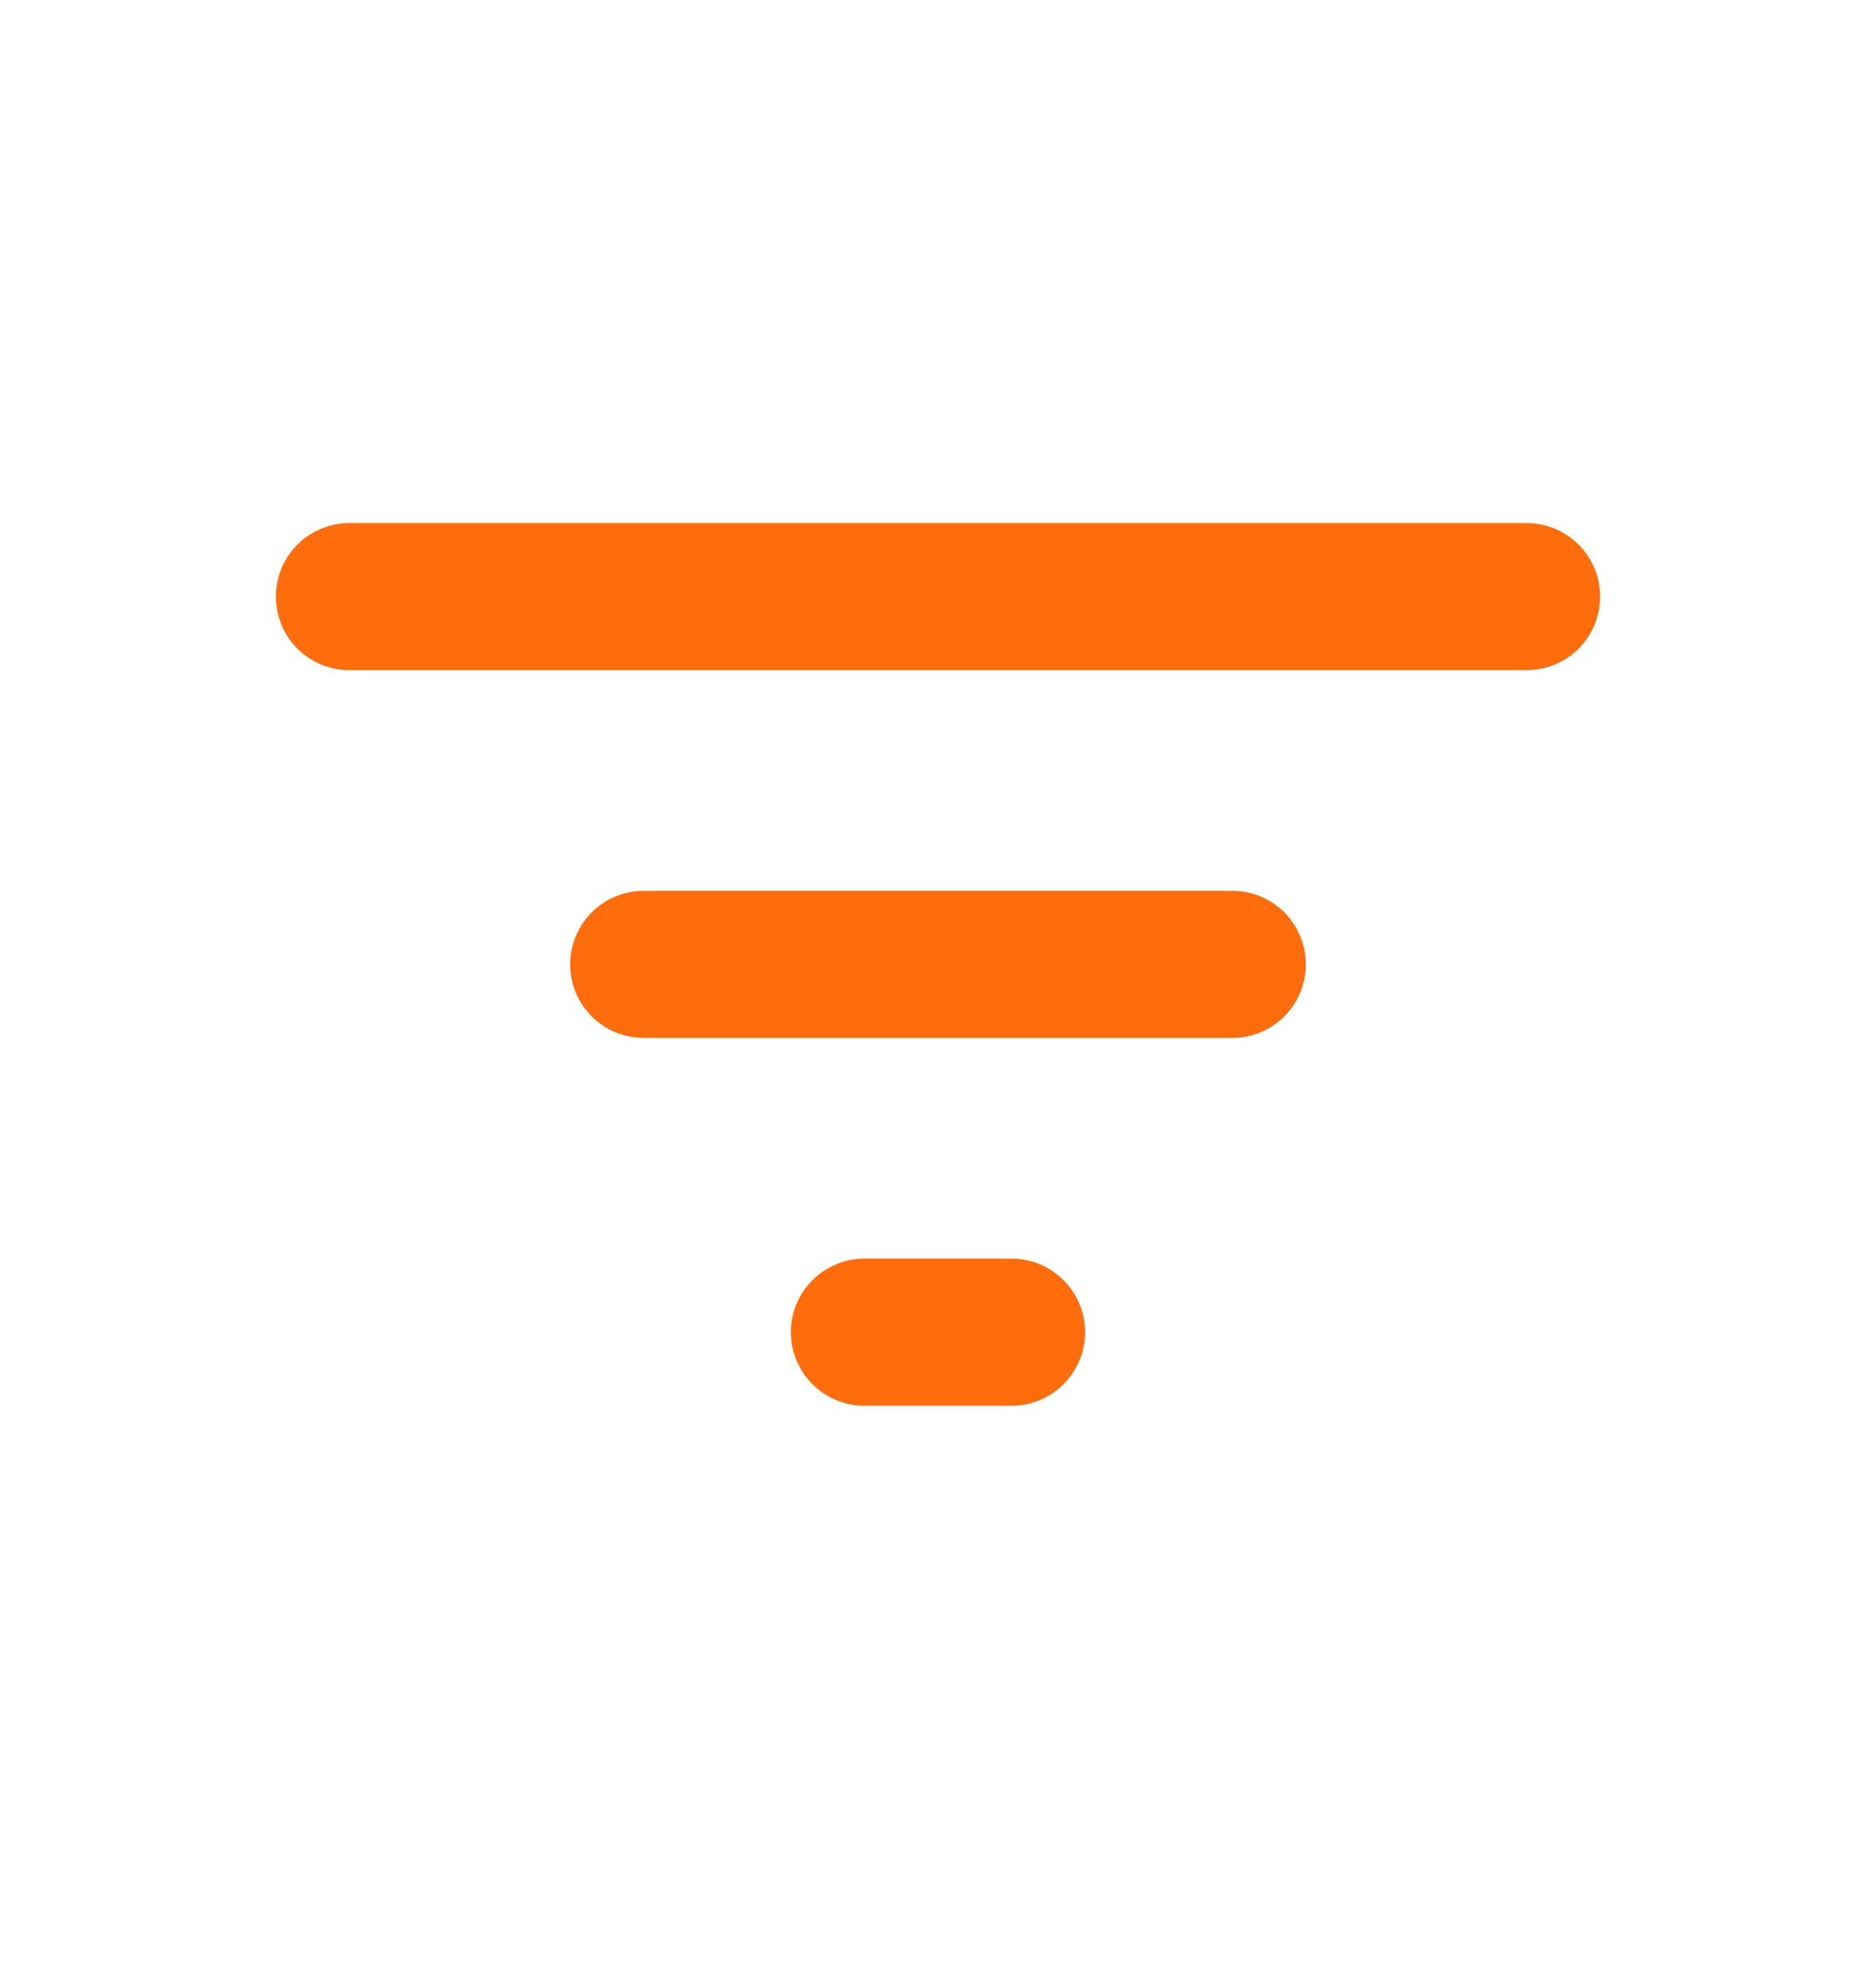 <svg width="17" height="18" viewBox="0 0 17 18" fill="none" xmlns="http://www.w3.org/2000/svg">
<path fill-rule="evenodd" clip-rule="evenodd" d="M2.5 5.407C2.5 5.231 2.57 5.061 2.695 4.936C2.82 4.811 2.99 4.741 3.167 4.741H13.833C14.01 4.741 14.18 4.811 14.305 4.936C14.43 5.061 14.5 5.231 14.5 5.407C14.5 5.584 14.43 5.754 14.305 5.879C14.18 6.004 14.01 6.074 13.833 6.074H3.167C2.99 6.074 2.82 6.004 2.695 5.879C2.57 5.754 2.5 5.584 2.5 5.407ZM5.167 8.741C5.167 8.564 5.237 8.394 5.362 8.269C5.487 8.144 5.657 8.074 5.833 8.074H11.167C11.344 8.074 11.513 8.144 11.638 8.269C11.763 8.394 11.833 8.564 11.833 8.741C11.833 8.917 11.763 9.087 11.638 9.212C11.513 9.337 11.344 9.407 11.167 9.407H5.833C5.657 9.407 5.487 9.337 5.362 9.212C5.237 9.087 5.167 8.917 5.167 8.741ZM7.833 11.407C7.657 11.407 7.487 11.478 7.362 11.603C7.237 11.728 7.167 11.897 7.167 12.074C7.167 12.251 7.237 12.42 7.362 12.545C7.487 12.67 7.657 12.741 7.833 12.741H9.167C9.343 12.741 9.513 12.67 9.638 12.545C9.763 12.42 9.833 12.251 9.833 12.074C9.833 11.897 9.763 11.728 9.638 11.603C9.513 11.478 9.343 11.407 9.167 11.407H7.833Z" fill="#FF6C0B"/>
</svg>
